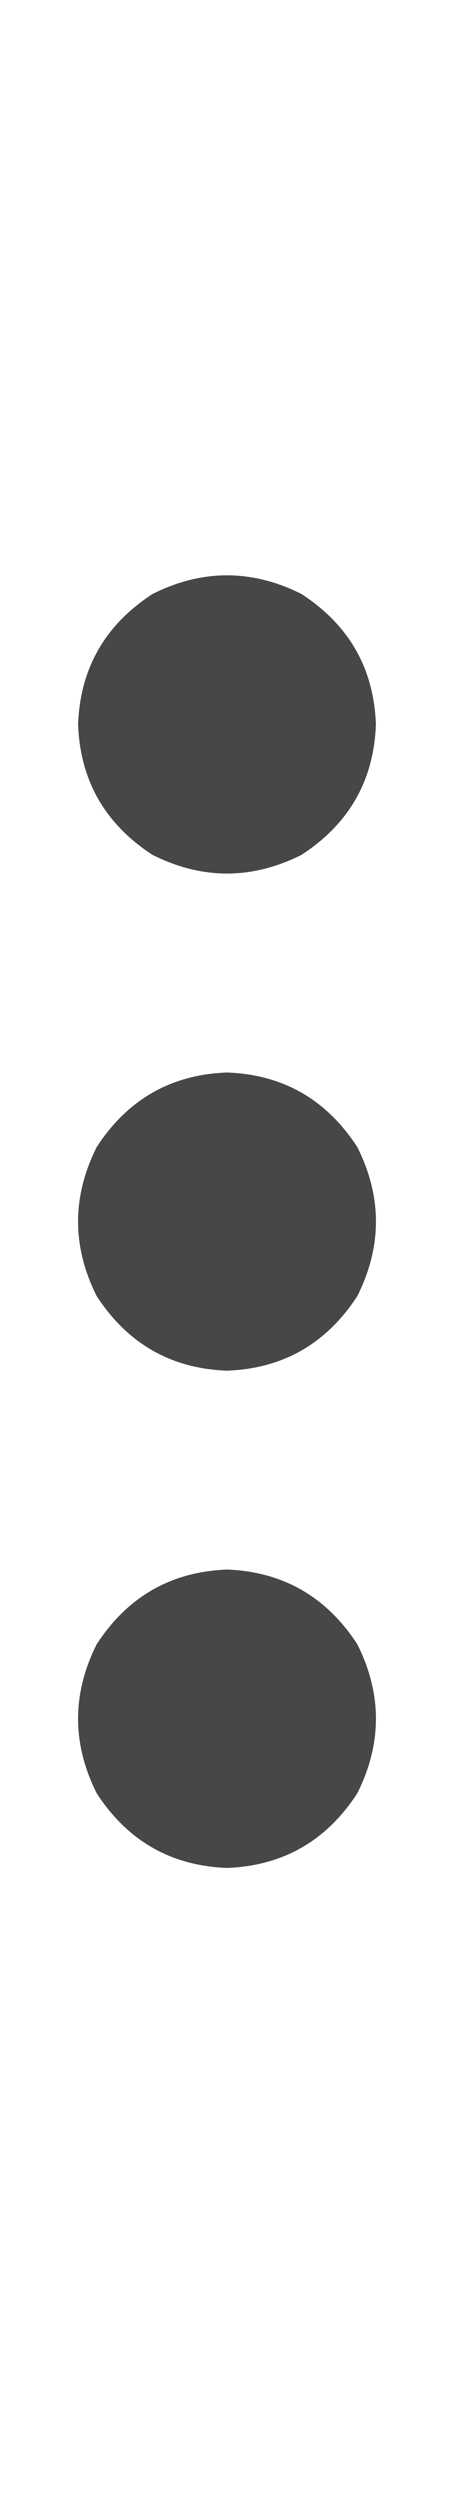 <svg width="4" height="22" viewBox="0 0 4 22" fill="none" xmlns="http://www.w3.org/2000/svg">
<g id="label-paired / sm / ellipsis-vertical-sm / bold" clip-path="url(#clip0_1731_1914)">
<path id="icon" d="M2 13.812C2.492 13.831 2.875 14.05 3.148 14.469C3.367 14.906 3.367 15.344 3.148 15.781C2.875 16.201 2.492 16.419 2 16.438C1.508 16.419 1.125 16.201 0.852 15.781C0.633 15.344 0.633 14.906 0.852 14.469C1.125 14.05 1.508 13.831 2 13.812ZM2 9.438C2.492 9.456 2.875 9.674 3.148 10.094C3.367 10.531 3.367 10.969 3.148 11.406C2.875 11.825 2.492 12.044 2 12.062C1.508 12.044 1.125 11.825 0.852 11.406C0.633 10.969 0.633 10.531 0.852 10.094C1.125 9.674 1.508 9.456 2 9.438ZM3.312 6.375C3.294 6.867 3.076 7.25 2.656 7.523C2.219 7.742 1.781 7.742 1.344 7.523C0.924 7.25 0.706 6.867 0.688 6.375C0.706 5.883 0.924 5.5 1.344 5.227C1.781 5.008 2.219 5.008 2.656 5.227C3.076 5.5 3.294 5.883 3.312 6.375Z" fill="black" fill-opacity="0.72"/>
</g>
<defs>
<clipPath id="clip0_1731_1914">
<rect width="4" height="22" fill="white"/>
</clipPath>
</defs>
</svg>
